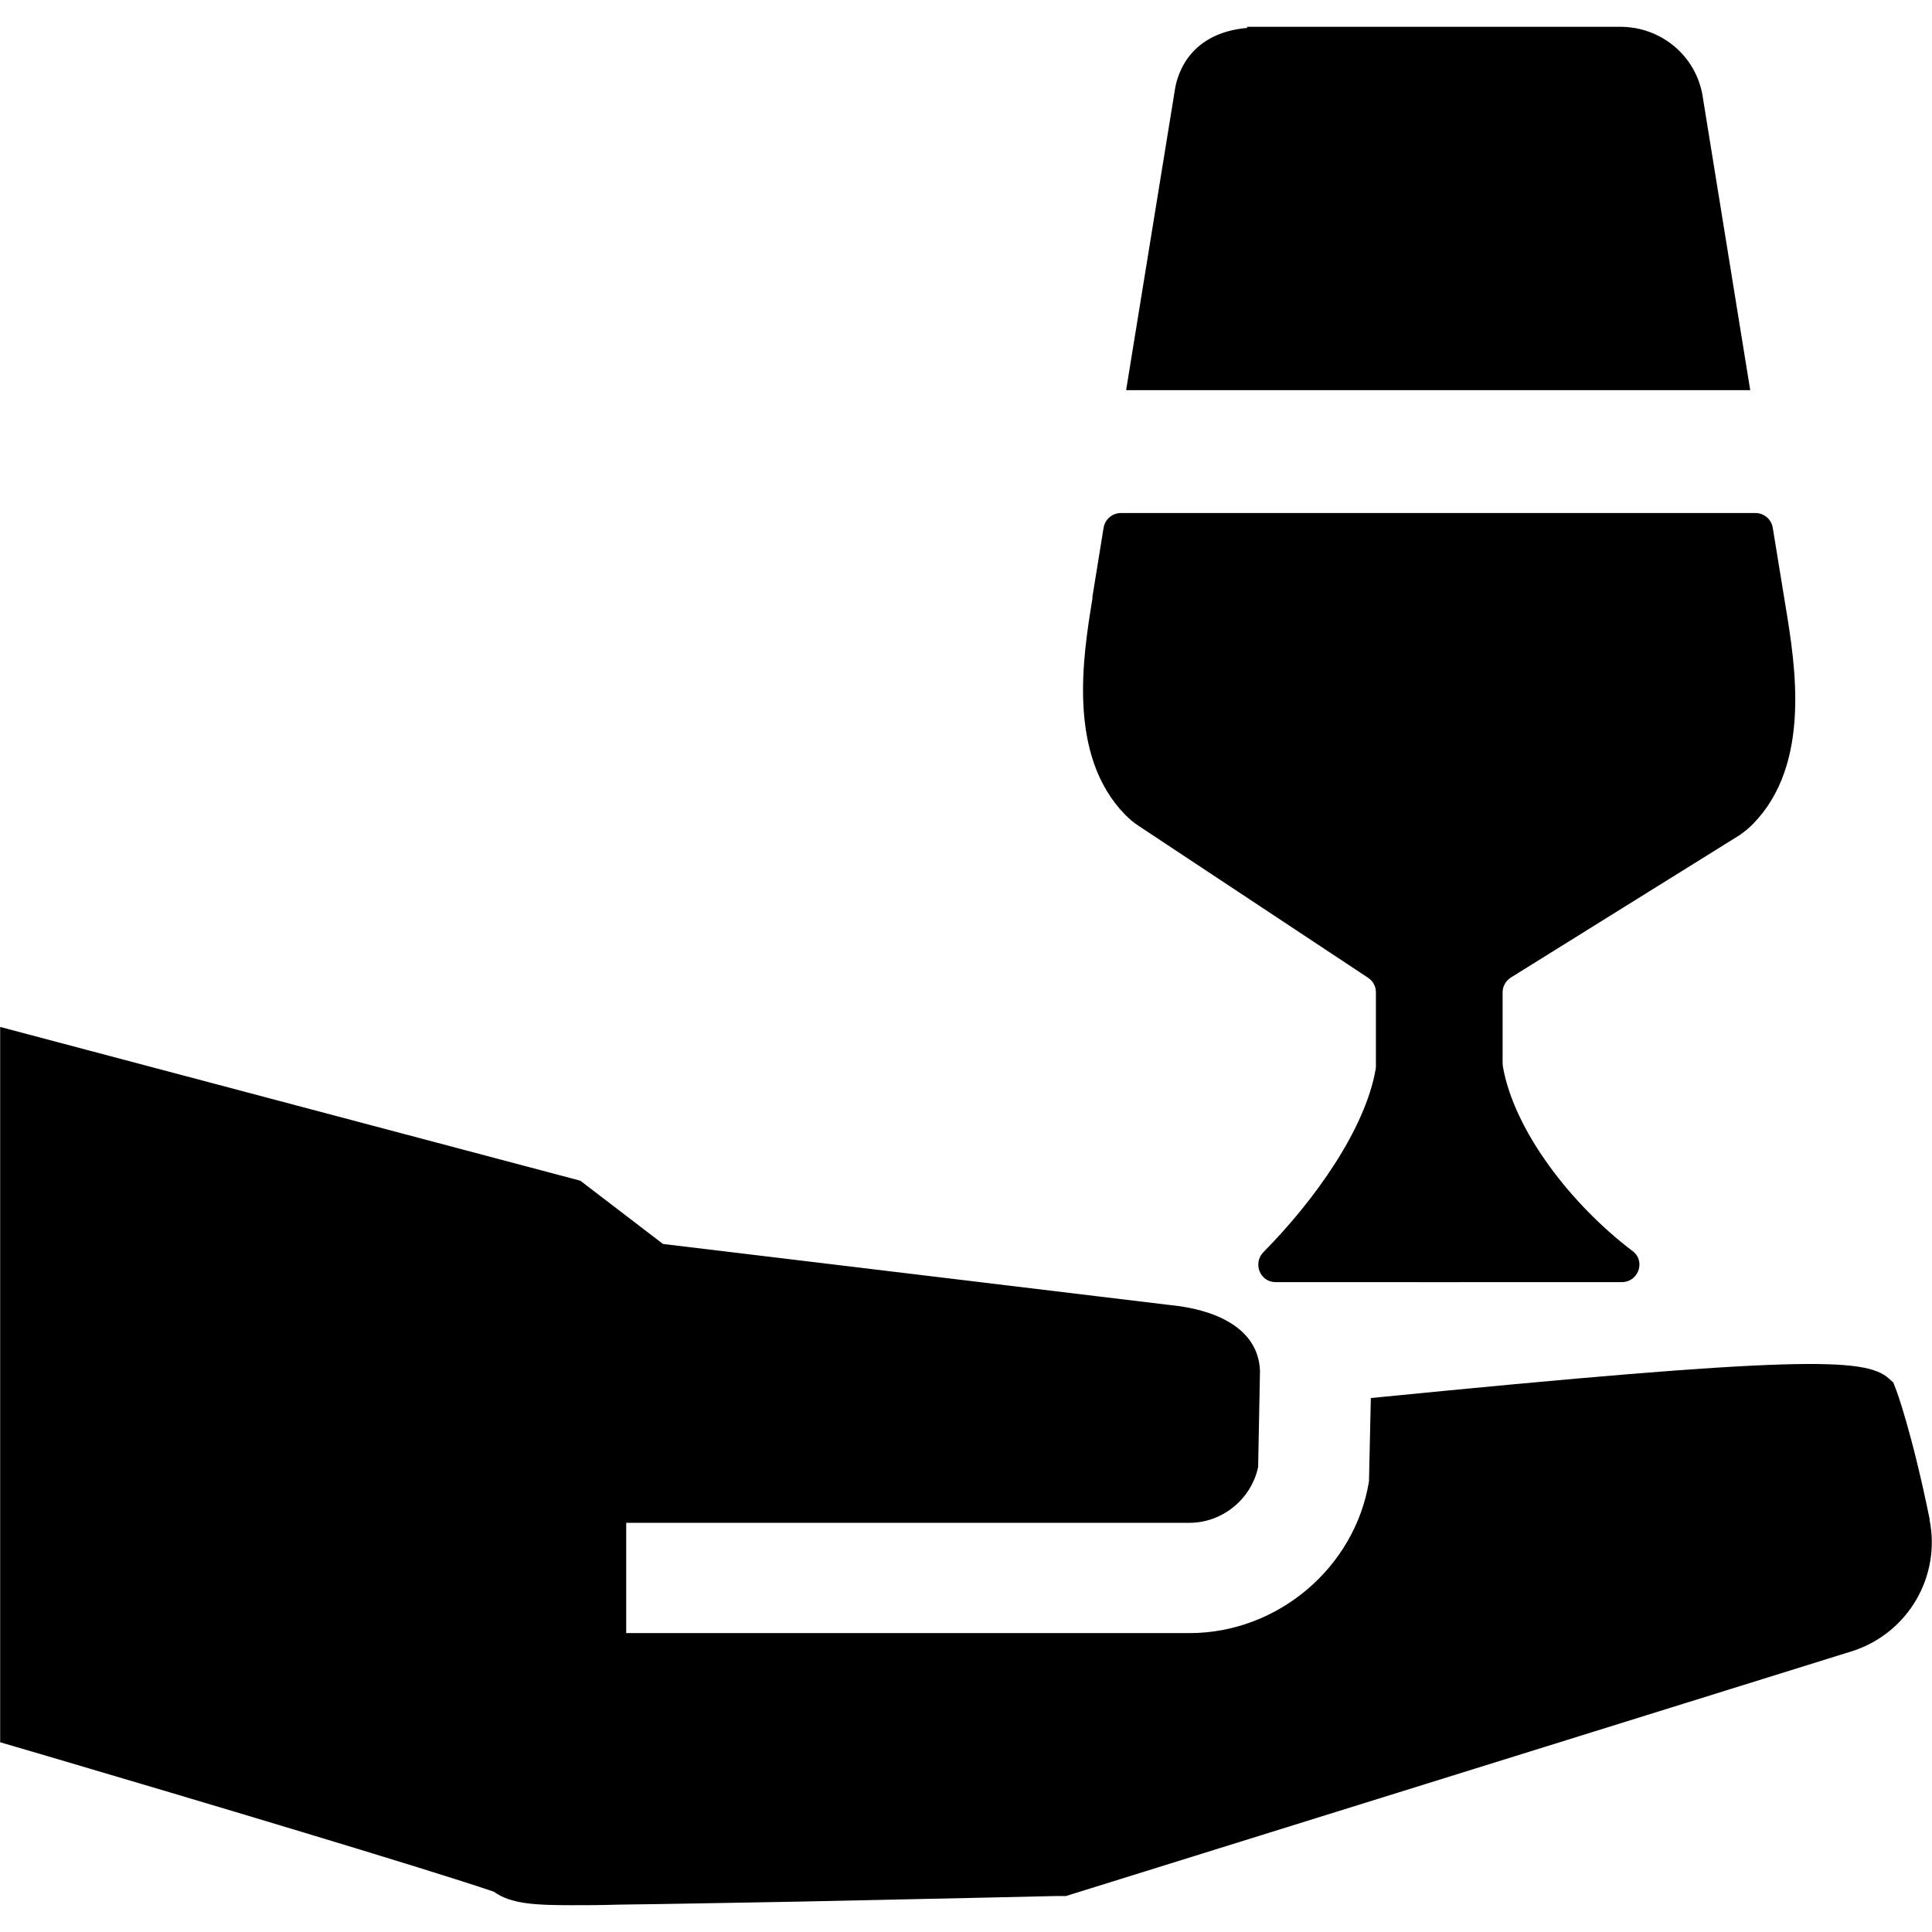 <svg width="24" height="24" viewBox="0 0 24 24" fill="none" xmlns="http://www.w3.org/2000/svg">
<g clip-path="url(#clip0_15805_63748)">
<path d="M23.972 18.877C23.749 17.783 23.556 17.263 23.546 17.243L23.519 17.173L23.462 17.123C23.172 16.863 22.342 16.84 17.029 17.367L17.006 18.403C16.829 19.477 15.869 20.287 14.776 20.287H7.779V18.917H14.776C15.186 18.917 15.546 18.62 15.629 18.223L15.652 17.027C15.629 16.473 15.052 16.263 14.546 16.213L8.236 15.453L7.209 14.667L0.002 12.757V21.643L0.582 21.813C2.396 22.347 5.329 23.223 6.136 23.5C6.346 23.653 6.652 23.667 7.112 23.667C7.272 23.667 7.462 23.667 7.682 23.66C8.289 23.653 9.096 23.637 9.902 23.623C11.512 23.59 13.122 23.553 13.122 23.553H13.242L23.022 20.507C23.706 20.28 24.112 19.58 23.969 18.877H23.972Z" fill="black"/>
<path d="M17.852 15.633C17.776 15.733 17.696 15.83 17.612 15.927H18.119C18.026 15.833 17.939 15.737 17.856 15.633H17.852Z" fill="black"/>
<path d="M13.572 7.427C13.452 8.157 13.256 9.38 13.976 10.12C14.029 10.173 14.086 10.223 14.156 10.267L16.996 12.147C17.056 12.187 17.092 12.253 17.092 12.327V13.24C17.092 13.24 17.092 13.27 17.089 13.283C16.959 14.027 16.332 14.91 15.696 15.553C15.559 15.693 15.652 15.927 15.846 15.927H20.146C20.356 15.927 20.446 15.663 20.279 15.54C19.522 14.967 18.809 14.05 18.669 13.247C18.669 13.23 18.666 13.217 18.666 13.2V12.327C18.666 12.253 18.706 12.183 18.769 12.143L21.606 10.377C21.669 10.333 21.726 10.287 21.779 10.233C22.502 9.49 22.302 8.267 22.182 7.537L22.022 6.557C22.006 6.45 21.912 6.373 21.806 6.373H13.926C13.819 6.373 13.726 6.45 13.709 6.557L13.569 7.423L13.572 7.427Z" fill="black"/>
<path d="M21.152 1.2C21.072 0.697 20.639 0.333 20.129 0.333H15.649C15.649 0.333 15.649 0.333 15.646 0.333H15.492V0.347C14.776 0.41 14.629 0.923 14.599 1.09L13.989 4.847H21.742L21.152 1.203V1.2Z" fill="black"/>
</g>
<defs>
<clipPath id="clip0_15805_63748">
<rect width="24" height="24" fill="white"/>
</clipPath>
</defs>
</svg>
